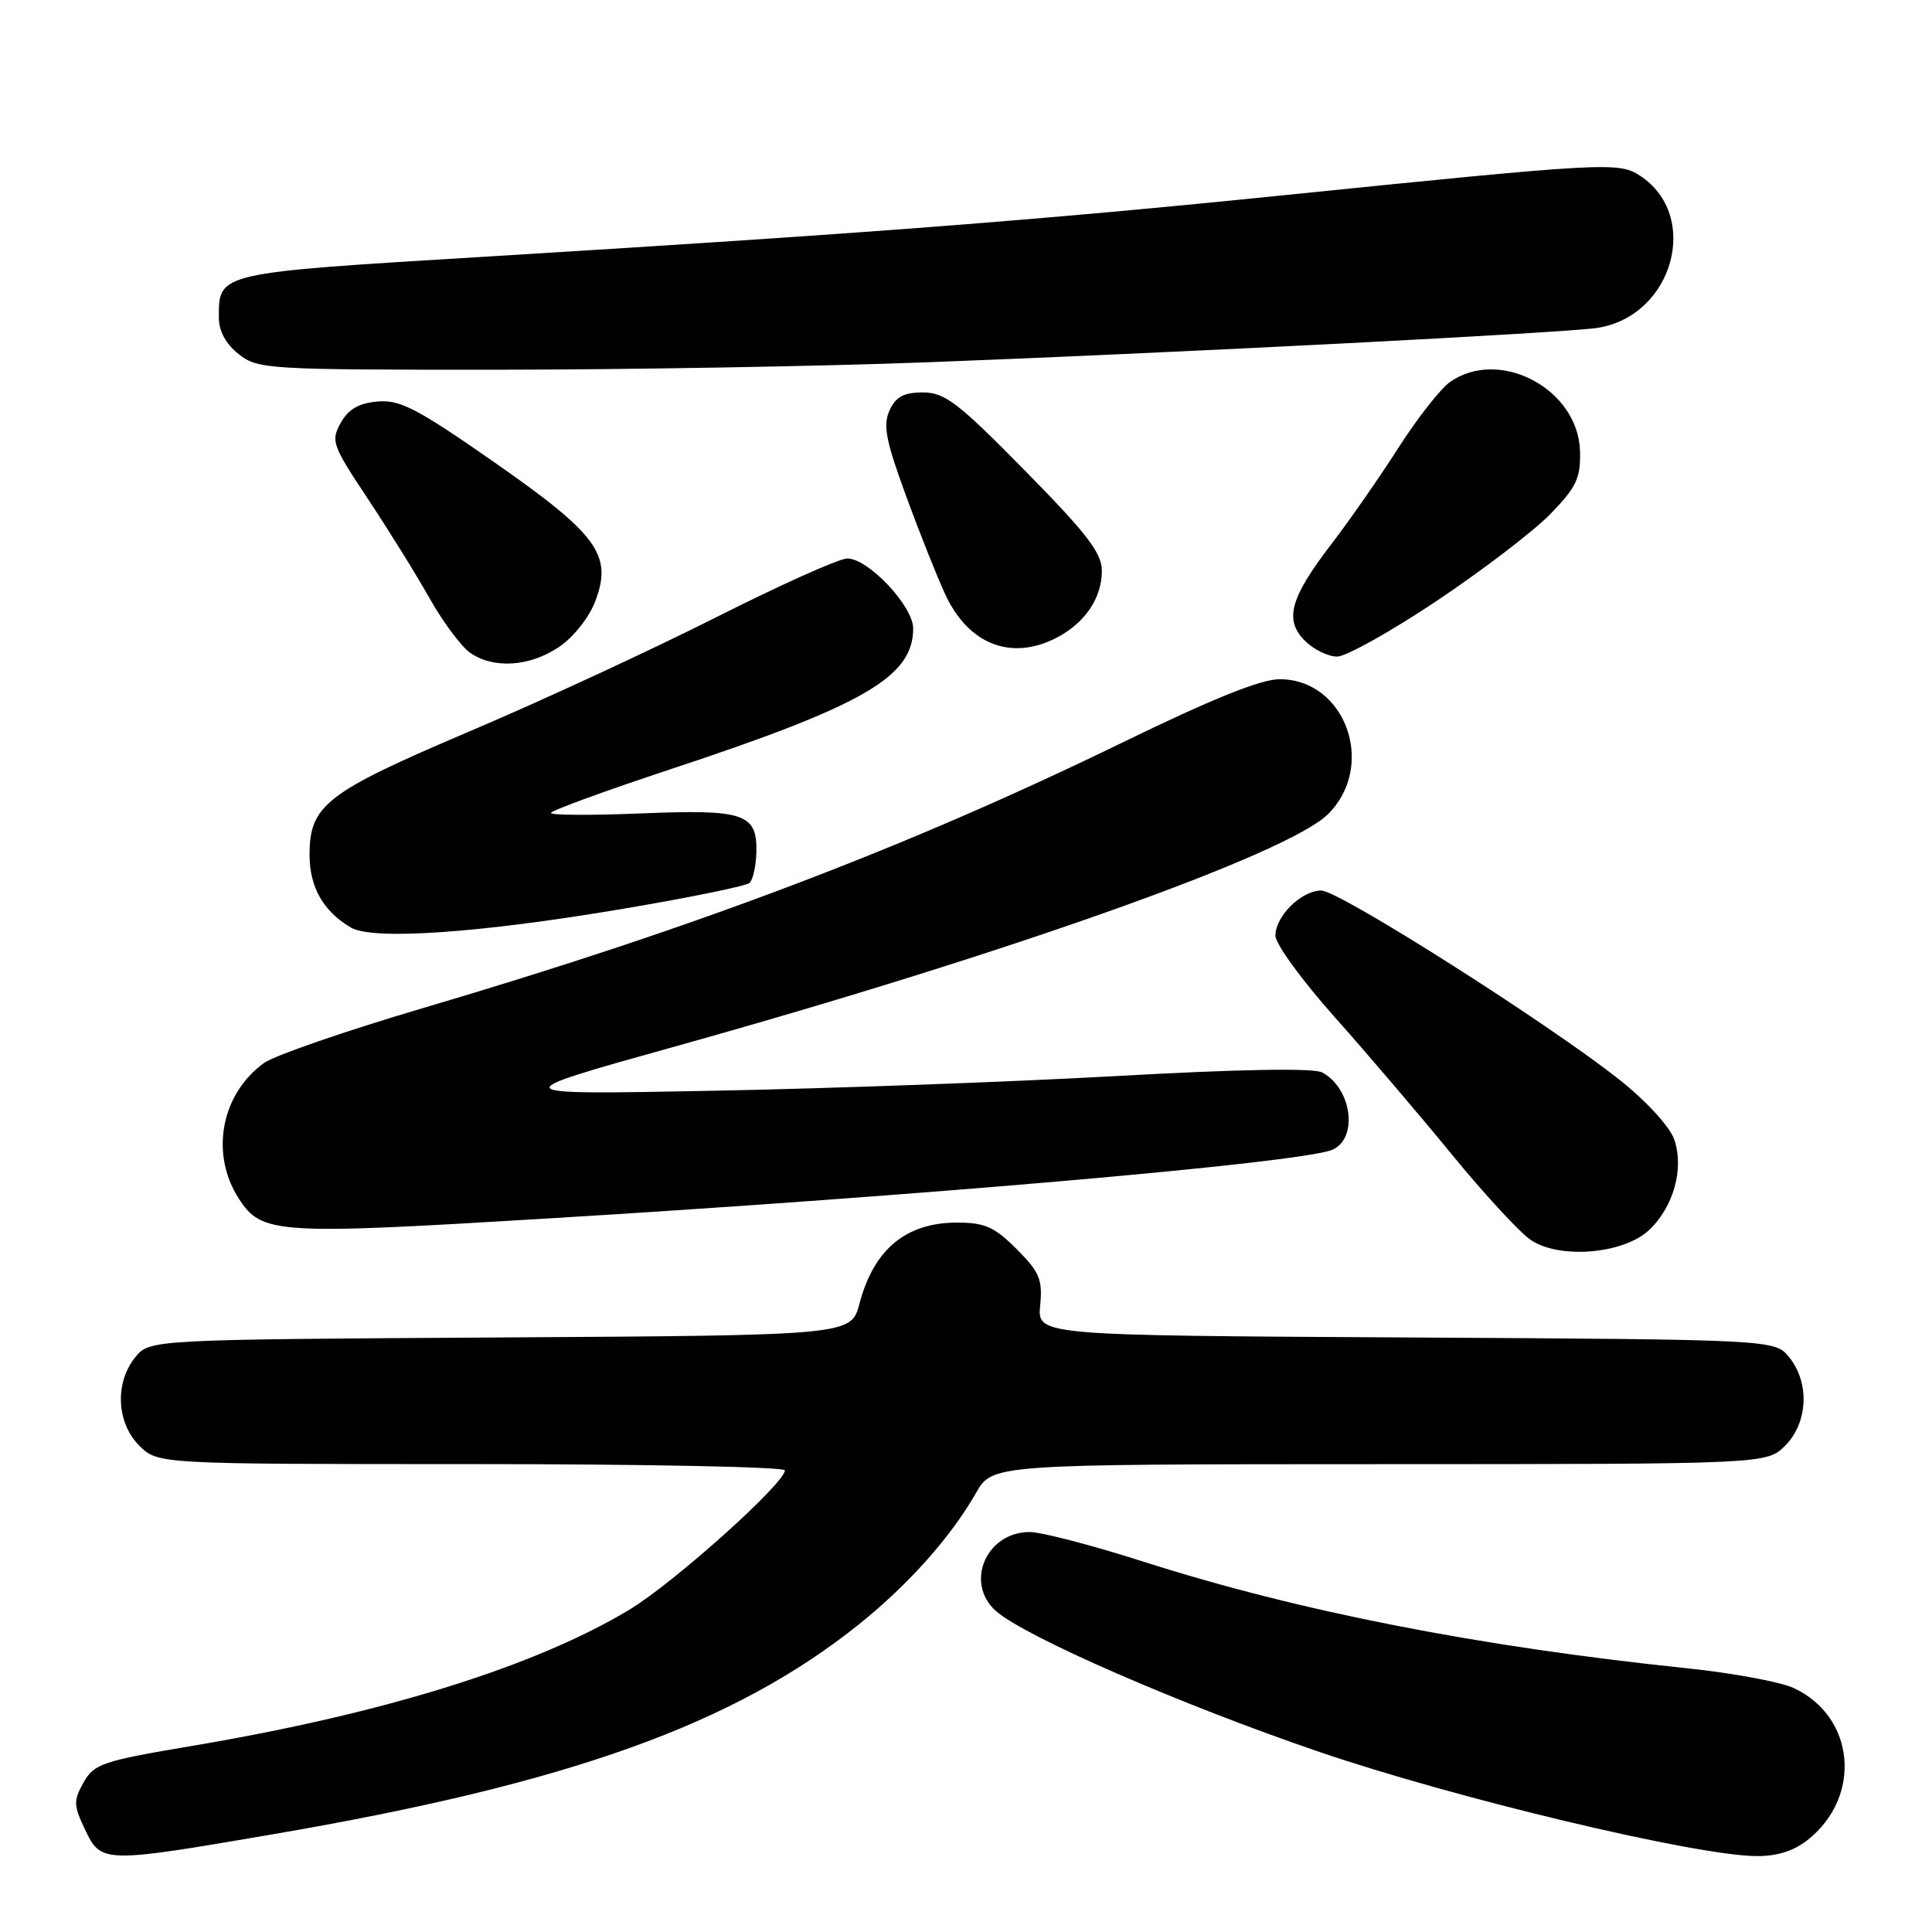 <?xml version="1.0" encoding="UTF-8" standalone="no"?>
<!DOCTYPE svg PUBLIC "-//W3C//DTD SVG 1.1//EN" "http://www.w3.org/Graphics/SVG/1.1/DTD/svg11.dtd" >
<svg xmlns="http://www.w3.org/2000/svg" xmlns:xlink="http://www.w3.org/1999/xlink" version="1.1" viewBox="0 0 256 256">
 <g >
 <path fill="currentColor"
d=" M 36.22 243.04 C 75.45 236.32 97.31 228.48 113.89 215.17 C 120.41 209.93 125.99 203.66 129.33 197.82 C 131.50 194.02 131.50 194.02 182.80 194.01 C 234.09 194.00 234.09 194.00 236.55 191.55 C 239.57 188.52 239.81 183.23 237.09 179.86 C 235.18 177.50 235.18 177.50 186.32 177.22 C 137.45 176.95 137.45 176.95 137.83 172.98 C 138.16 169.53 137.75 168.55 134.70 165.50 C 131.77 162.57 130.49 162.00 126.82 162.00 C 120.05 162.00 115.79 165.53 113.89 172.72 C 112.78 176.94 112.78 176.94 66.30 177.22 C 19.82 177.50 19.82 177.50 17.91 179.86 C 15.19 183.23 15.43 188.52 18.45 191.55 C 20.91 194.00 20.91 194.00 62.45 194.00 C 85.30 194.00 104.00 194.37 104.00 194.83 C 104.00 196.55 89.25 209.77 83.40 213.29 C 70.93 220.80 50.92 227.04 25.69 231.30 C 13.56 233.34 12.46 233.71 11.07 236.19 C 9.72 238.60 9.74 239.22 11.27 242.43 C 13.40 246.90 13.65 246.91 36.22 243.04 Z  M 239.49 243.83 C 246.78 238.09 245.84 227.49 237.69 223.68 C 235.94 222.86 229.55 221.68 223.50 221.05 C 195.98 218.19 172.09 213.51 151.52 206.93 C 144.76 204.77 137.98 203.00 136.44 203.00 C 130.70 203.00 127.80 209.69 131.92 213.43 C 135.65 216.80 156.52 225.90 174.86 232.15 C 192.94 238.31 224.36 245.81 232.62 245.94 C 235.39 245.98 237.62 245.30 239.49 243.83 Z  M 218.51 162.99 C 221.76 159.94 223.18 154.81 221.84 150.97 C 221.25 149.29 218.16 145.91 214.66 143.13 C 205.32 135.70 177.44 118.00 175.08 118.00 C 172.44 118.00 169.00 121.39 169.00 123.98 C 169.00 125.07 172.52 129.91 176.82 134.73 C 181.12 139.56 188.13 147.78 192.40 153.00 C 196.67 158.22 201.37 163.31 202.83 164.30 C 206.65 166.88 215.12 166.17 218.51 162.99 Z  M 72.31 161.47 C 122.13 158.46 171.94 154.11 176.43 152.39 C 180.01 151.01 179.20 144.25 175.19 142.10 C 174.06 141.50 164.22 141.67 147.96 142.58 C 133.96 143.36 109.90 144.24 94.50 144.53 C 66.50 145.07 66.50 145.07 89.50 138.65 C 133.71 126.31 170.71 113.14 175.99 107.86 C 182.41 101.44 178.29 90.00 169.55 90.00 C 167.06 90.00 160.59 92.61 148.72 98.39 C 120.05 112.35 92.39 122.85 56.00 133.59 C 45.83 136.59 36.38 139.86 35.00 140.84 C 29.29 144.95 27.81 152.87 31.63 158.80 C 34.67 163.52 36.49 163.64 72.31 161.47 Z  M 82.50 120.43 C 91.30 118.95 98.87 117.40 99.31 117.00 C 99.76 116.60 100.17 114.80 100.22 112.99 C 100.37 107.80 98.66 107.22 85.00 107.78 C 78.40 108.05 73.00 108.03 73.00 107.72 C 73.00 107.42 80.09 104.83 88.75 101.96 C 114.50 93.45 121.00 89.69 121.00 83.27 C 121.00 80.31 115.06 74.00 112.27 74.00 C 111.21 74.00 103.40 77.50 94.92 81.78 C 86.44 86.06 71.73 92.87 62.22 96.91 C 43.12 105.03 40.99 106.69 41.02 113.38 C 41.05 117.61 42.87 120.78 46.50 122.91 C 49.39 124.61 63.51 123.64 82.50 120.43 Z  M 74.07 85.73 C 75.98 84.44 78.05 81.84 78.87 79.68 C 81.21 73.54 79.21 70.81 65.38 61.17 C 55.28 54.13 53.01 52.95 50.04 53.20 C 47.54 53.42 46.17 54.21 45.15 56.03 C 43.81 58.42 44.02 58.99 48.70 66.03 C 51.43 70.14 55.12 76.08 56.90 79.24 C 58.68 82.40 61.11 85.66 62.29 86.49 C 65.39 88.66 70.18 88.35 74.07 85.73 Z  M 190.42 79.59 C 196.51 75.51 203.29 70.33 205.48 68.06 C 208.90 64.53 209.45 63.35 209.36 59.78 C 209.14 51.56 198.72 46.01 192.14 50.61 C 190.88 51.50 187.79 55.43 185.28 59.36 C 182.77 63.29 178.78 69.02 176.41 72.10 C 170.94 79.23 170.14 82.14 172.91 84.91 C 174.06 86.06 175.98 87.00 177.17 87.00 C 178.36 87.00 184.32 83.67 190.42 79.59 Z  M 139.99 84.51 C 143.77 82.55 146.00 79.26 146.00 75.63 C 146.00 73.27 144.04 70.72 135.81 62.36 C 126.93 53.33 125.19 52.00 122.29 52.00 C 119.75 52.00 118.70 52.57 117.87 54.38 C 116.98 56.34 117.37 58.38 120.03 65.63 C 121.81 70.51 124.17 76.43 125.26 78.78 C 128.34 85.40 134.00 87.60 139.99 84.51 Z  M 123.00 48.00 C 156.41 46.73 207.64 44.09 211.72 43.44 C 221.72 41.83 225.39 28.58 217.31 23.28 C 214.48 21.43 212.75 21.53 170.00 25.88 C 137.74 29.17 114.75 30.94 64.50 34.00 C 28.59 36.18 29.00 36.09 29.00 42.12 C 29.00 43.88 29.94 45.59 31.63 46.93 C 34.18 48.93 35.40 49.00 65.88 48.99 C 83.27 48.98 108.97 48.54 123.00 48.00 Z "/>
</g>
</svg>